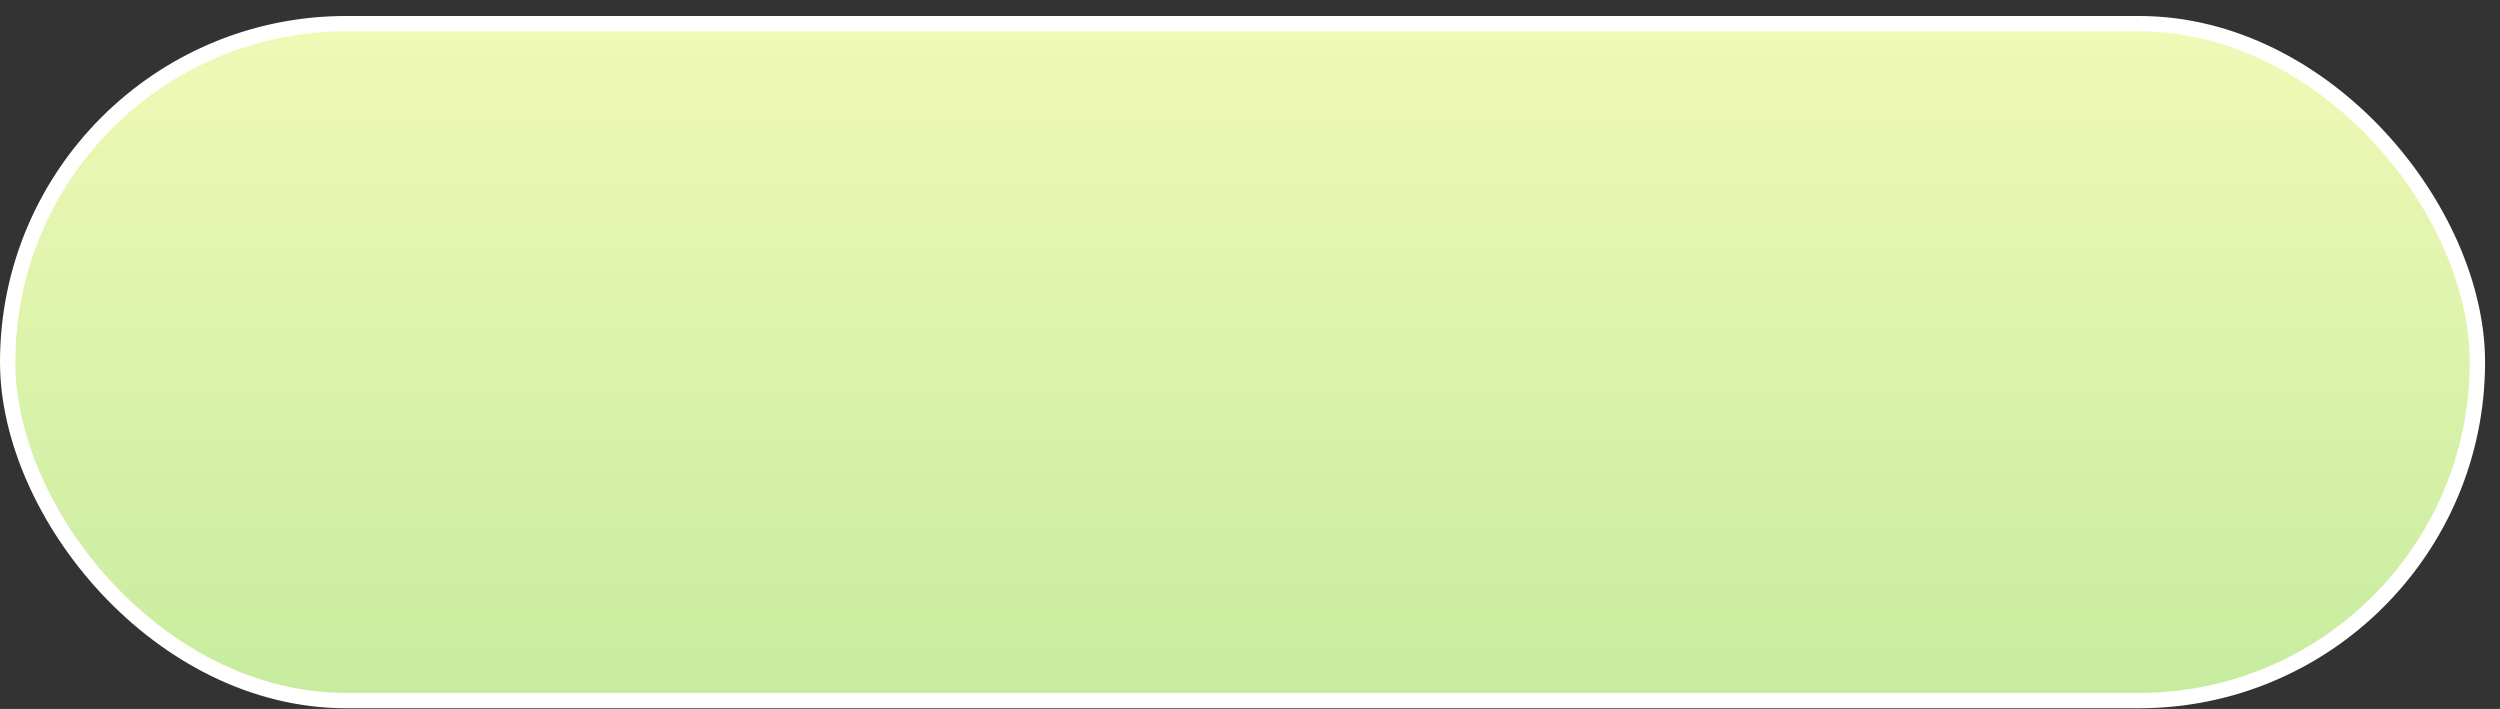 <svg width="134" height="38" viewBox="0 0 134 38" fill="none" xmlns="http://www.w3.org/2000/svg">
<rect x="0" y="0" width="134" height="38" fill="#333333" stroke="none"/>
<rect x="0.411" y="1.268" width="132.378" height="36.283" rx="18.142" fill="url(#paint0_linear_97_123)" stroke="white" stroke-width="0.822"/>
<defs>
<linearGradient id="paint0_linear_97_123" x1="66.6" y1="0.857" x2="66.6" y2="37.962" gradientUnits="userSpaceOnUse">
<stop stop-color="#F1F9B7"/>
<stop offset="1" stop-color="#C6EC9E"/>
</linearGradient>
</defs>
</svg>
